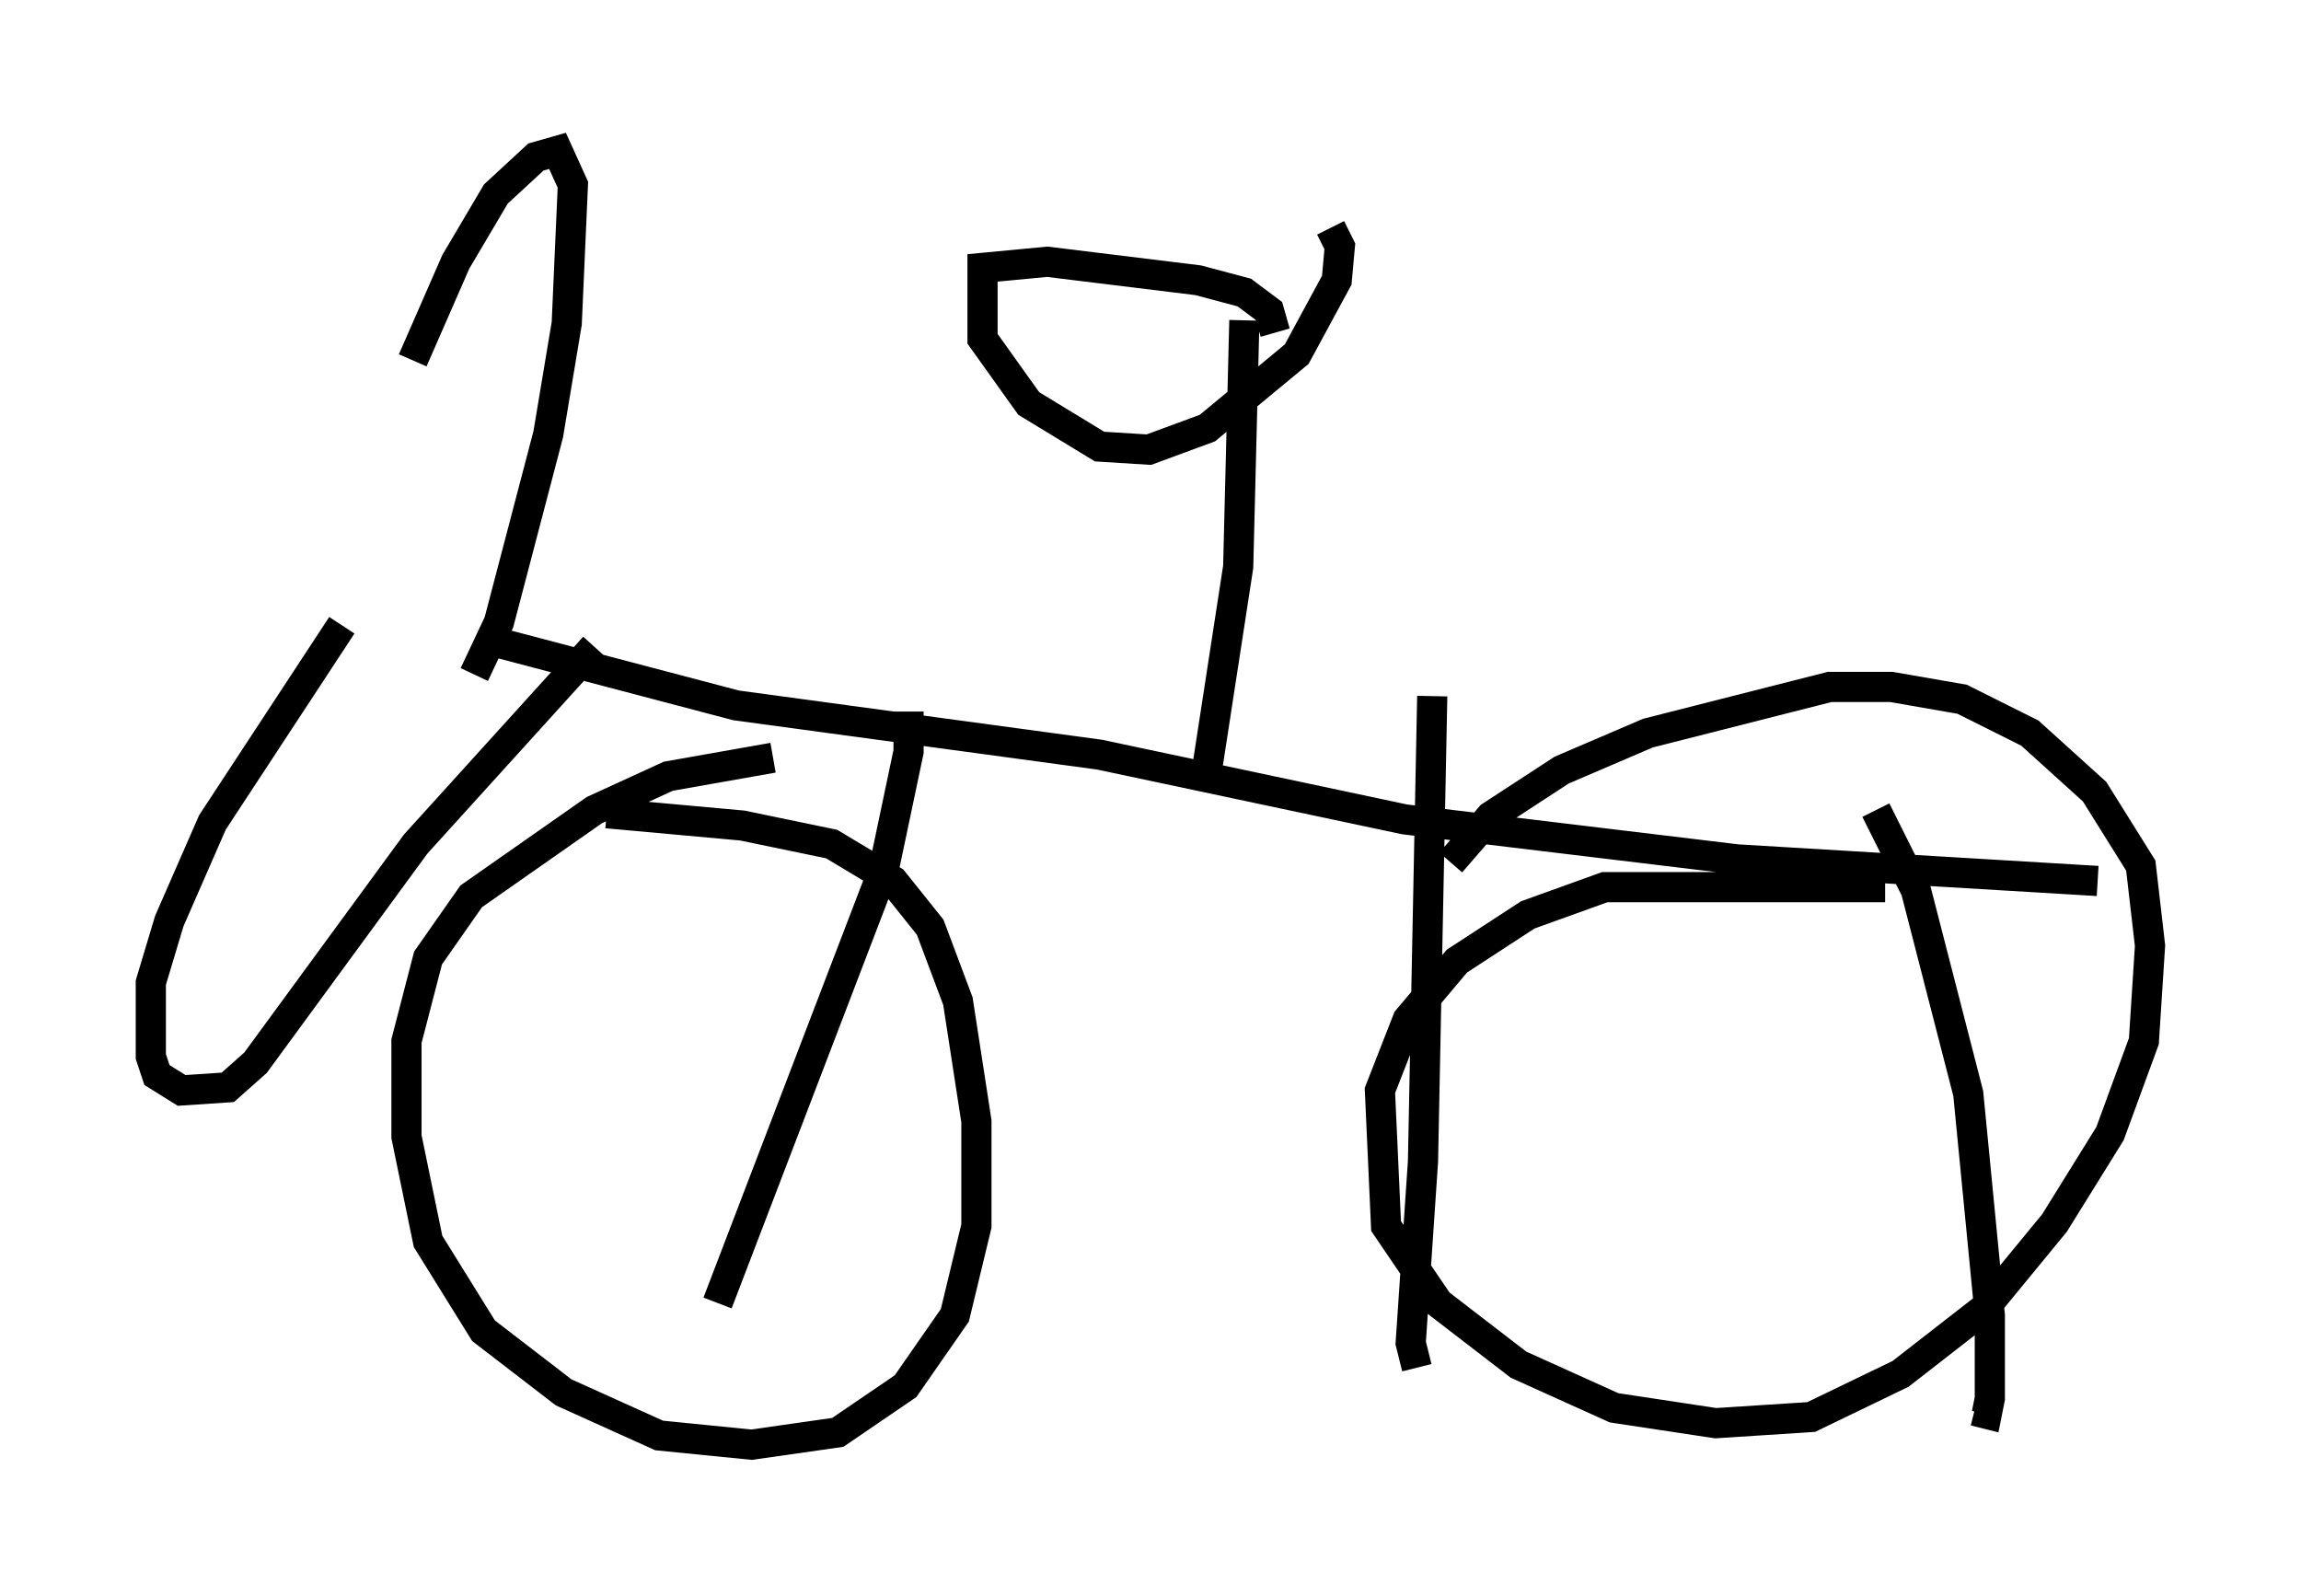 <?xml version="1.0" encoding="utf-8" ?>
<svg baseProfile="full" height="52.875" version="1.1" width="76.253" xmlns="http://www.w3.org/2000/svg" xmlns:ev="http://www.w3.org/2001/xml-events" xmlns:xlink="http://www.w3.org/1999/xlink"><defs /><rect fill="white" height="52.875" width="76.253" x="0" y="0" /><path d="M11.329, 19.904 m2.348, -7.963 l1.429, -3.267 1.327, -2.246 l1.327, -1.225 0.715, -0.204 l0.51, 1.123 -0.204, 4.594 l-0.613, 3.675 -1.633, 6.227 l-0.817, 1.735 m-4.39, -1.633 l-4.288, 6.533 -1.429, 3.267 l-0.613, 2.042 0.0, 2.45 l0.204, 0.613 0.817, 0.51 l1.531, -0.102 0.919, -0.817 l5.308, -7.248 5.921, -6.533 m-3.063, -0.102 l7.758, 2.042 12.046, 1.633 l10.106, 2.144 11.025, 1.327 l11.944, 0.715 m-39.405, -5.615 l0.0, 1.327 -0.817, 3.879 l-5.513, 14.394 m23.684, -20.111 l-0.306, 15.415 -0.408, 6.023 l0.204, 0.817 m15.211, -18.477 l1.327, 2.654 1.735, 6.738 l0.715, 7.35 0.0, 2.756 l-0.102, 0.51 -0.408, -0.102 m-39.813, -21.642 l-3.471, 0.613 -2.45, 1.123 l-4.083, 2.858 -1.429, 2.042 l-0.715, 2.756 0.0, 3.165 l0.715, 3.471 1.838, 2.96 l2.654, 2.042 3.165, 1.429 l3.063, 0.306 2.858, -0.408 l2.246, -1.531 1.633, -2.348 l0.715, -2.96 0.0, -3.471 l-0.613, -3.981 -0.919, -2.45 l-1.225, -1.531 -2.042, -1.225 l-2.96, -0.613 -4.492, -0.408 m42.365, 2.45 l-9.29, 0.0 -2.552, 0.919 l-2.348, 1.531 -1.633, 1.94 l-0.919, 2.348 0.204, 4.492 l1.735, 2.552 2.654, 2.042 l3.165, 1.429 3.369, 0.51 l3.165, -0.204 2.96, -1.429 l2.756, -2.144 2.348, -2.858 l1.838, -2.96 1.123, -3.063 l0.204, -3.165 -0.306, -2.654 l-1.531, -2.45 -2.144, -1.94 l-2.246, -1.123 -2.348, -0.408 l-2.042, 0.0 -6.023, 1.531 l-2.858, 1.225 -2.348, 1.531 l-1.327, 1.531 m-8.065, -3.165 l1.021, -6.635 0.204, -8.167 m1.021, 0.408 l-0.204, -0.715 -0.817, -0.613 l-1.531, -0.408 -5.002, -0.613 l-2.144, 0.204 0.0, 2.348 l1.531, 2.144 2.348, 1.429 l1.633, 0.102 1.94, -0.715 l2.96, -2.45 1.327, -2.45 l0.102, -1.123 -0.306, -0.613 " fill="none" stroke="black" stroke-width="1" /></svg>